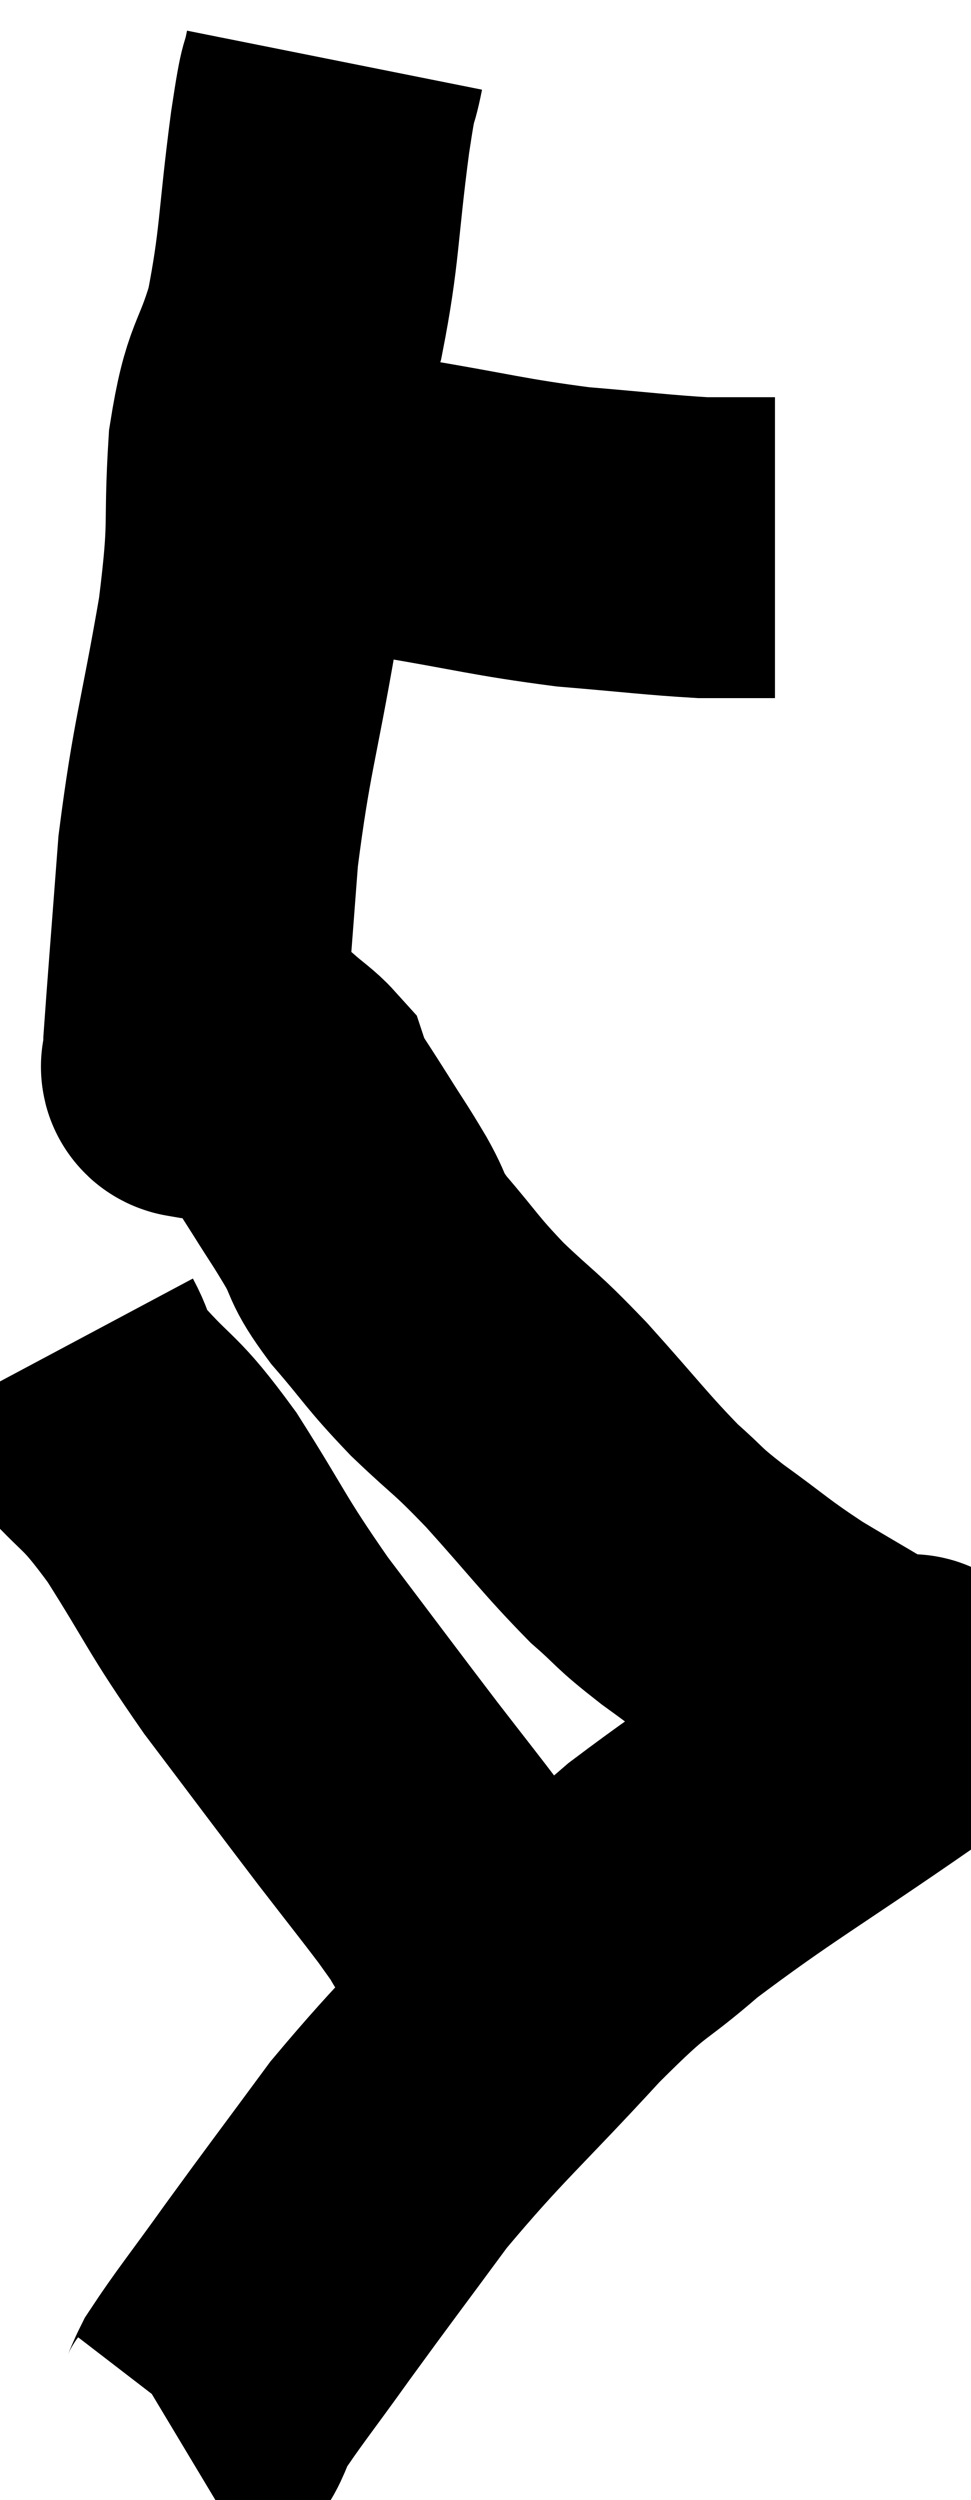<svg xmlns="http://www.w3.org/2000/svg" viewBox="14.24 3.02 16.138 41.54" width="16.138" height="41.54"><path d="M 18.48 11.28 C 19.68 11.37, 19.56 11.295, 20.88 11.46 C 22.32 11.7, 22.5 11.775, 23.76 11.94 C 24.84 12.03, 25.17 12.075, 25.92 12.12 C 26.34 12.12, 26.46 12.12, 26.76 12.12 C 26.94 12.12, 27.03 12.12, 27.12 12.12 L 27.12 12.12" fill="none" stroke="black" stroke-width="5"></path><path d="M 19.8 4.02 C 19.68 4.62, 19.725 4.125, 19.56 5.22 C 19.35 6.81, 19.395 7.095, 19.14 8.4 C 18.84 9.42, 18.735 9.21, 18.54 10.44 C 18.45 11.88, 18.57 11.64, 18.36 13.32 C 18.03 15.24, 17.925 15.405, 17.7 17.16 C 17.58 18.75, 17.52 19.485, 17.46 20.34 C 17.46 20.46, 17.46 20.49, 17.46 20.58 C 17.46 20.64, 17.46 20.655, 17.46 20.7 C 17.46 20.73, 17.37 20.745, 17.46 20.76 C 17.64 20.76, 17.7 20.76, 17.82 20.76 C 17.88 20.76, 17.82 20.76, 17.94 20.76 C 18.12 20.76, 18.21 20.76, 18.3 20.76 C 18.3 20.76, 18.255 20.76, 18.3 20.76 C 18.39 20.76, 18.315 20.655, 18.48 20.76 C 18.72 20.97, 18.825 21.03, 18.96 21.18 C 18.99 21.27, 18.87 21.105, 19.02 21.36 C 19.29 21.78, 19.275 21.75, 19.56 22.2 C 19.86 22.68, 19.875 22.68, 20.16 23.16 C 20.43 23.64, 20.28 23.55, 20.7 24.12 C 21.27 24.78, 21.225 24.795, 21.84 25.44 C 22.5 26.07, 22.425 25.935, 23.16 26.7 C 23.97 27.6, 24.135 27.84, 24.78 28.5 C 25.26 28.92, 25.125 28.86, 25.74 29.34 C 26.49 29.88, 26.49 29.925, 27.24 30.42 C 27.99 30.87, 28.32 31.05, 28.74 31.32 C 28.83 31.41, 28.875 31.455, 28.92 31.5 C 28.92 31.5, 28.92 31.5, 28.92 31.5 C 28.92 31.5, 28.92 31.5, 28.92 31.5 C 28.92 31.5, 28.92 31.5, 28.92 31.5 C 28.92 31.5, 28.905 31.455, 28.92 31.5 C 28.95 31.59, 29.895 30.99, 28.98 31.68 C 27.12 32.97, 26.655 33.21, 25.26 34.26 C 24.33 35.07, 24.54 34.74, 23.4 35.88 C 22.05 37.35, 21.795 37.515, 20.7 38.82 C 19.86 39.96, 19.74 40.11, 19.02 41.1 C 18.42 41.94, 18.195 42.21, 17.82 42.78 C 17.67 43.08, 17.67 43.185, 17.52 43.38 L 17.22 43.56" fill="none" stroke="black" stroke-width="5"></path><path d="M 15.24 25.44 C 15.48 25.89, 15.255 25.725, 15.72 26.34 C 16.41 27.12, 16.365 26.895, 17.1 27.9 C 17.88 29.13, 17.805 29.13, 18.66 30.36 C 19.59 31.59, 19.8 31.875, 20.52 32.82 C 21.03 33.48, 21.21 33.705, 21.54 34.14 C 21.69 34.35, 21.765 34.455, 21.84 34.56 C 21.84 34.56, 21.84 34.56, 21.84 34.56 C 21.84 34.56, 21.78 34.47, 21.84 34.56 C 21.96 34.74, 21.855 34.635, 22.08 34.92 C 22.41 35.31, 22.5 35.445, 22.74 35.7 C 22.89 35.82, 22.92 35.79, 23.04 35.94 L 23.22 36.3" fill="none" stroke="black" stroke-width="5"></path></svg>